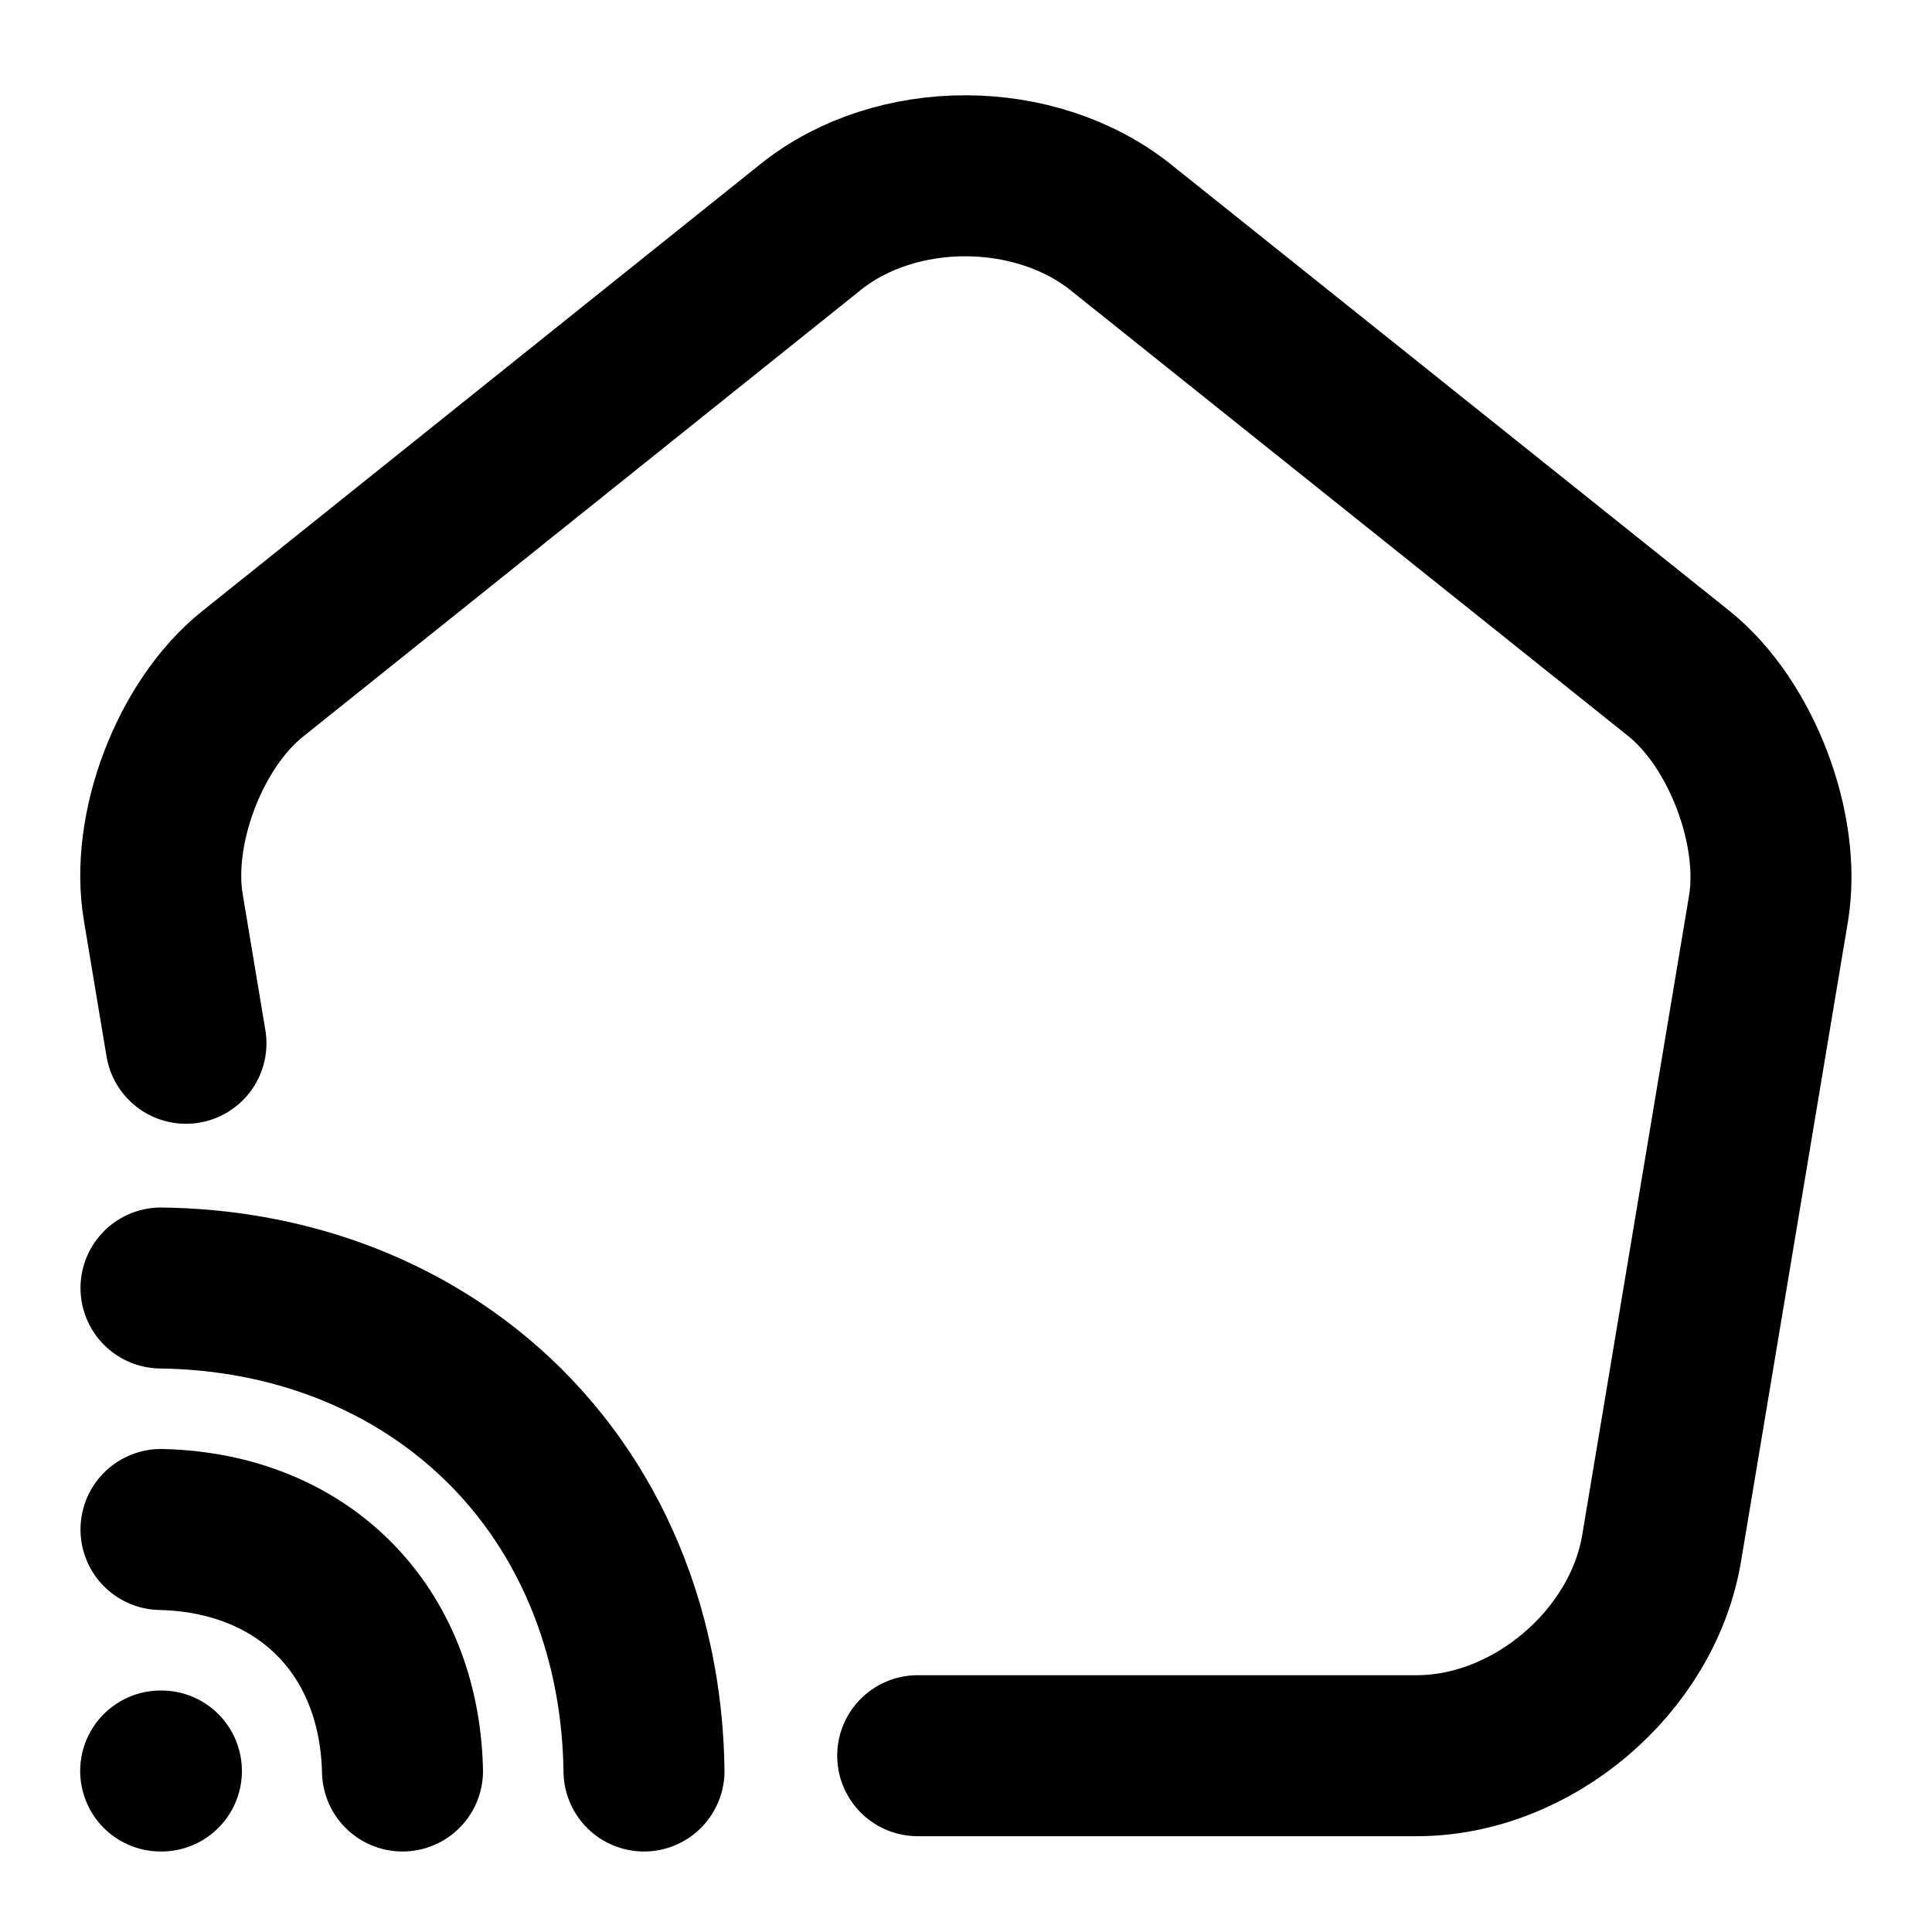 <svg viewBox="0 0 24 24" fill="none" xmlns="http://www.w3.org/2000/svg">
<path d="M11.4 21.81H17.6C19.03 21.81 20.4 20.65 20.64 19.24L21.97 11.28C22.13 10.3 21.63 8.99 20.86 8.37L13.93 2.83C12.86 1.97 11.13 1.97 10.07 2.82L3.14 8.37C2.36 8.99 1.86 10.3 2.03 11.28L2.31 12.96" stroke="currentColor" stroke-width="2" stroke-linecap="round" stroke-linejoin="round"/>
<path d="M2 19C3.76 19.04 4.96 20.24 5 22" stroke="currentColor" stroke-width="2" stroke-linecap="round" stroke-linejoin="round"/>
<path d="M8 22C7.99 21.24 7.86 20.53 7.63 19.88C7.04 18.21 5.78 16.96 4.12 16.37C3.47 16.14 2.76 16.01 2 16" stroke="currentColor" stroke-width="2" stroke-linecap="round" stroke-linejoin="round"/>
<path d="M1.996 22H2.005" stroke="currentColor" stroke-width="2" stroke-linecap="round" stroke-linejoin="round"/>
</svg>
